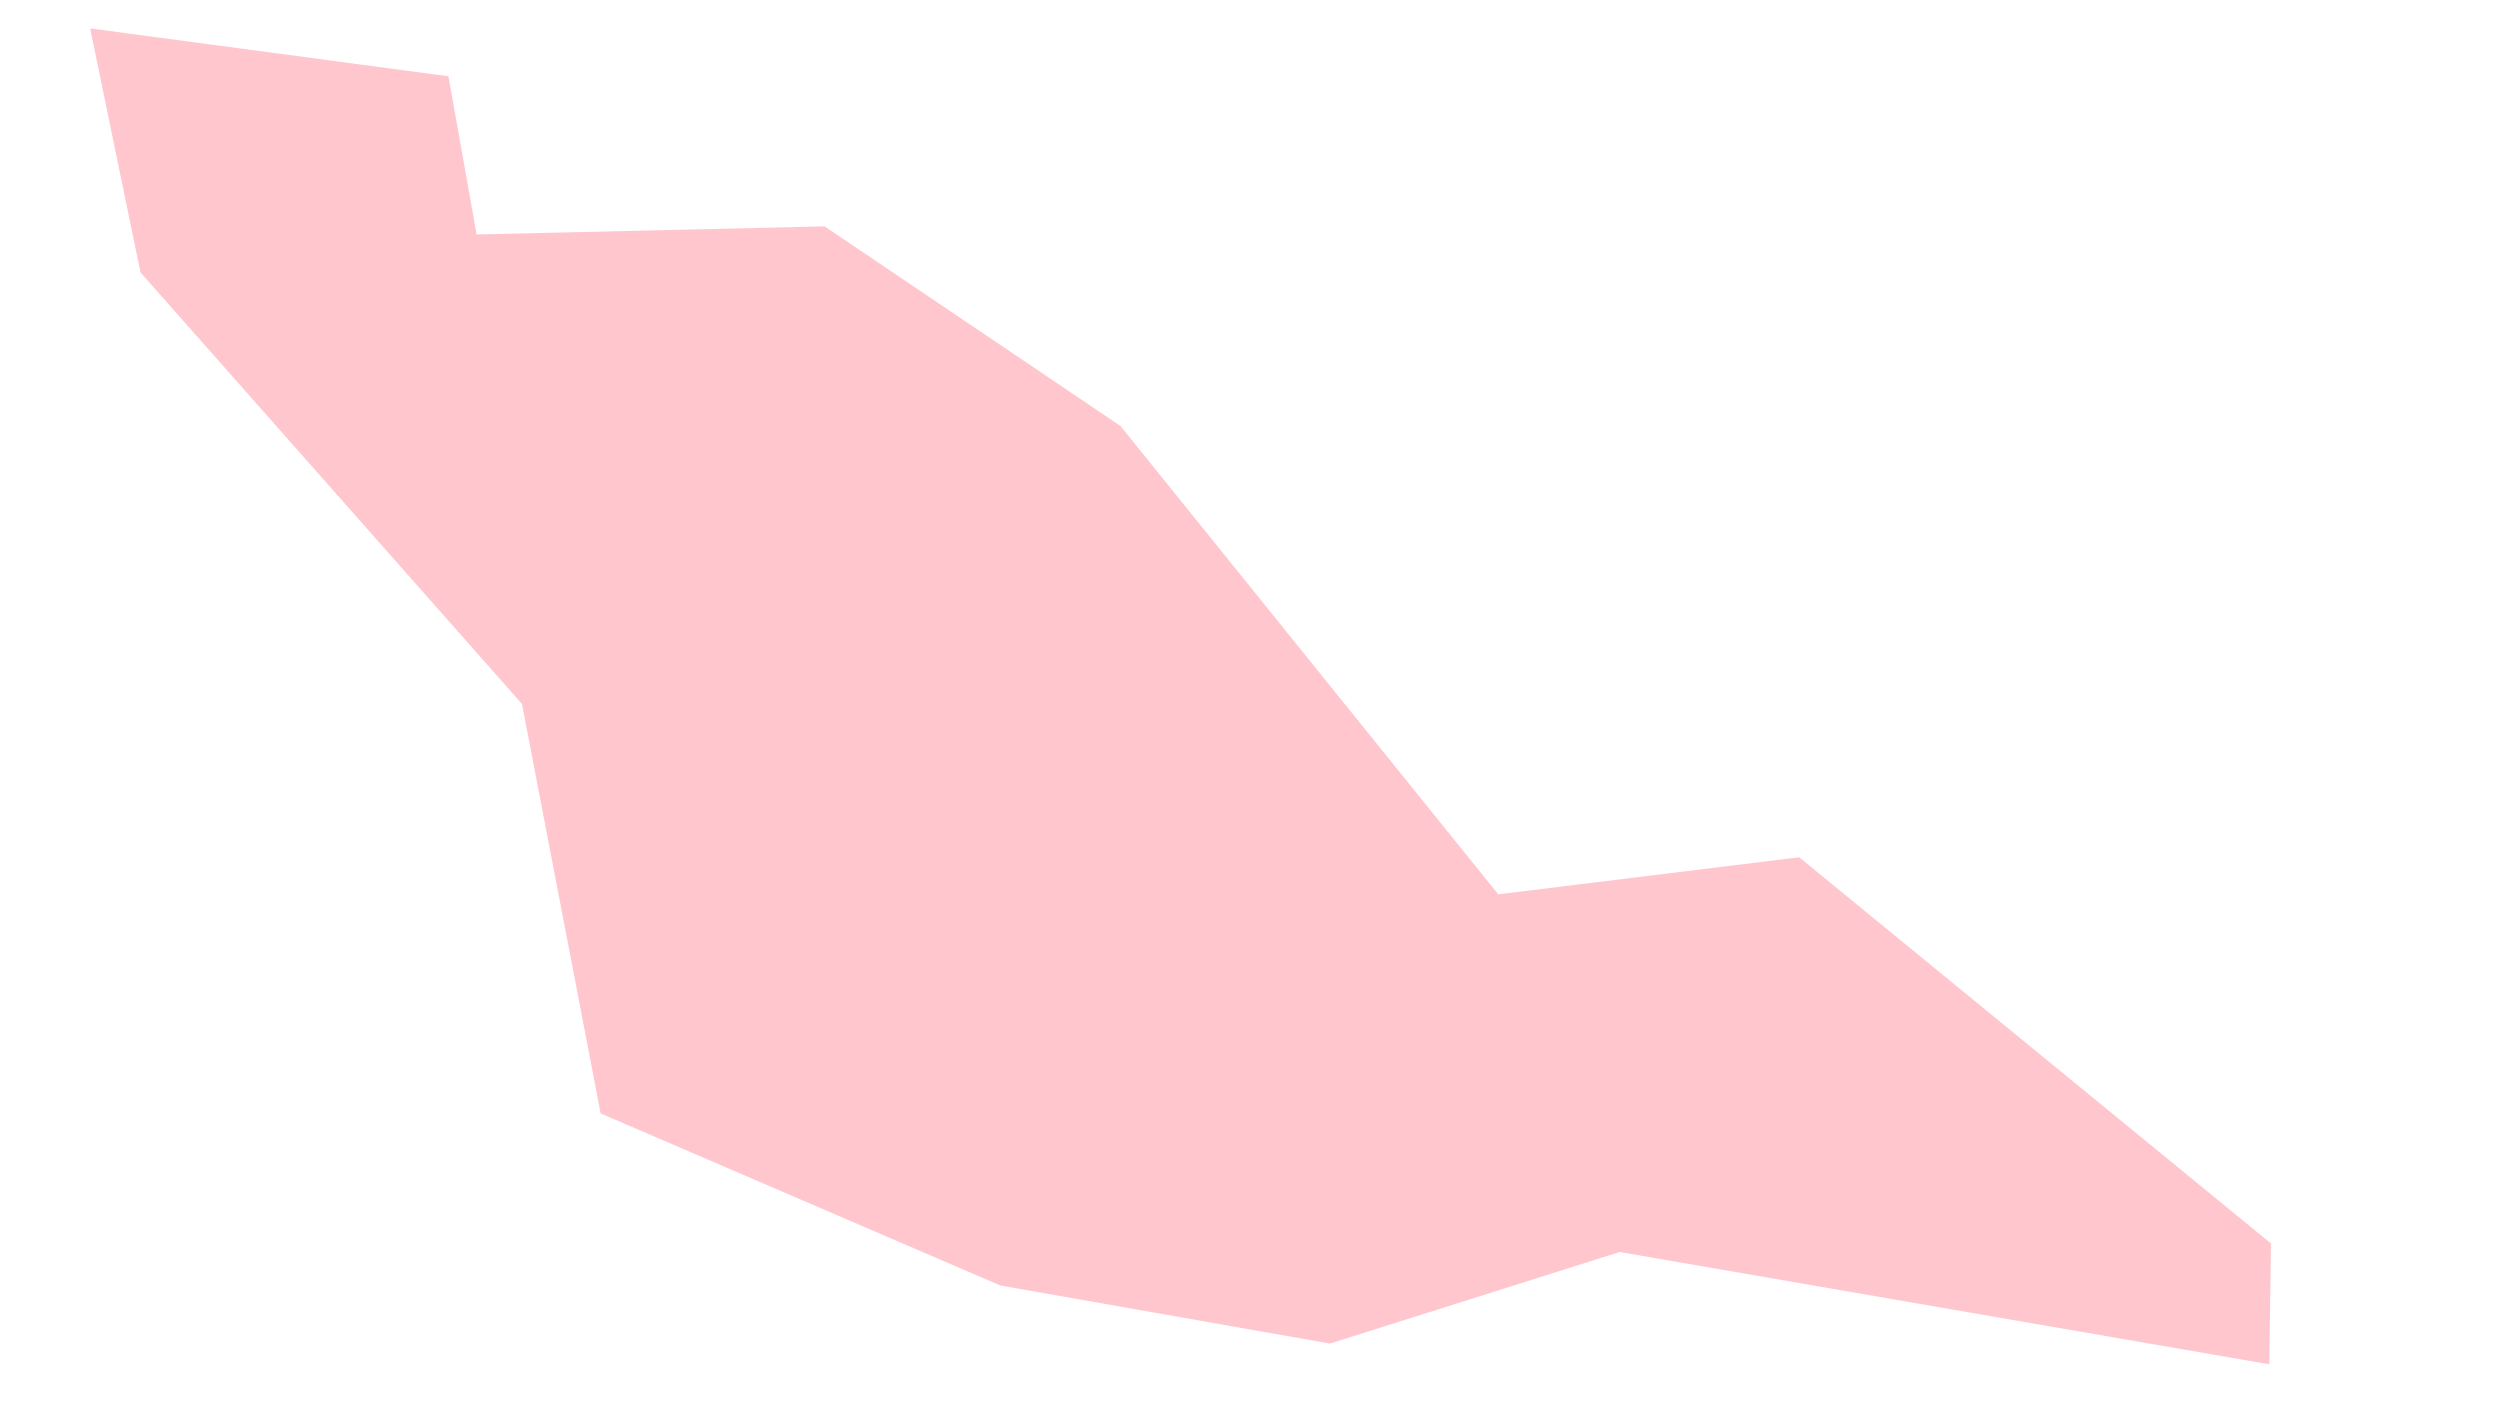 <svg id="Layer_1" xmlns="http://www.w3.org/2000/svg" viewBox="0 0 1920 1080"><style>.st0{fill:#ffc6ce}</style><path class="st0" d="M1742.78 1047.78l1.34-92.79-362.35-296.61-231.13 28.46-290.14-359.7-227.24-153.3-267.22 6.23-21.65-121.48L69.24 21.82l38.66 187.42 292.98 331.38 60.41 314.49 306.89 132.12 253.2 44.63 222.52-70.32z"/></svg>